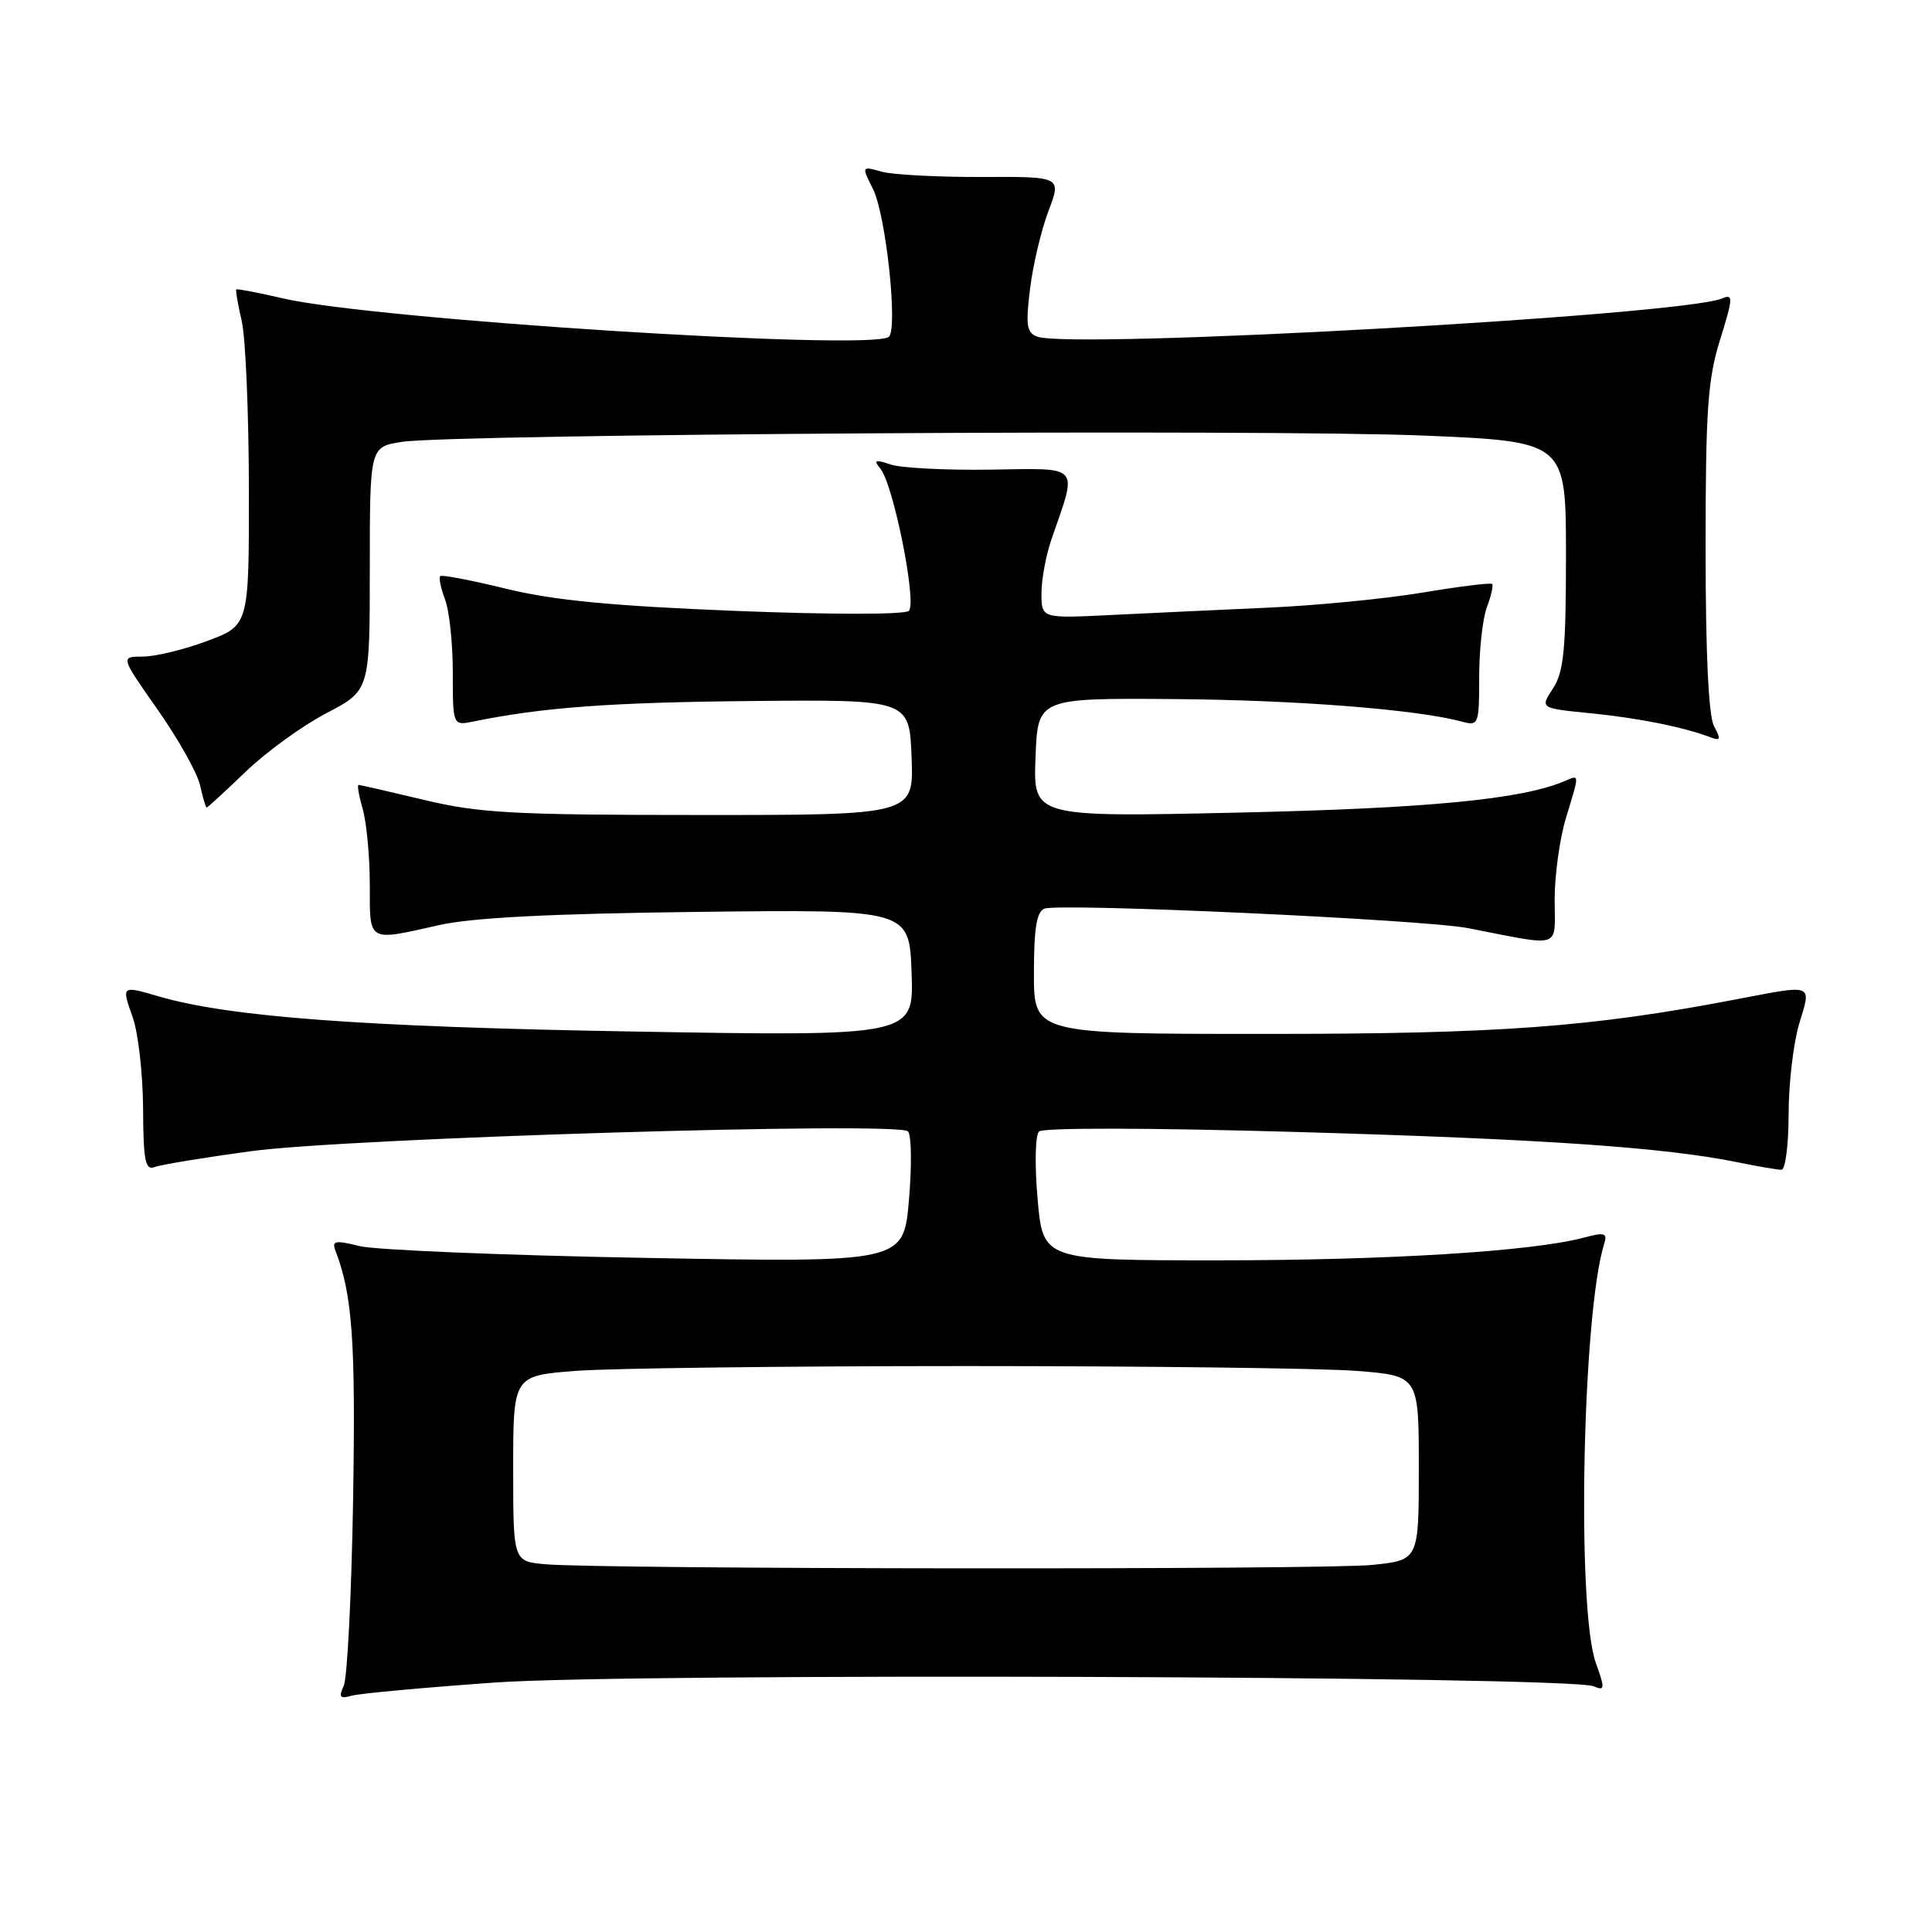 <?xml version="1.0" encoding="UTF-8" standalone="no"?>
<!DOCTYPE svg PUBLIC "-//W3C//DTD SVG 1.1//EN" "http://www.w3.org/Graphics/SVG/1.1/DTD/svg11.dtd" >
<svg xmlns="http://www.w3.org/2000/svg" xmlns:xlink="http://www.w3.org/1999/xlink" version="1.1" viewBox="0 0 256 256">
 <g >
 <path fill="currentColor"
d=" M 65.61 222.94 C 83.79 221.66 207.95 222.08 211.16 223.44 C 212.66 224.08 212.69 223.80 211.45 220.32 C 208.89 213.15 209.68 173.99 212.56 164.82 C 213.02 163.36 212.64 163.25 209.80 164.01 C 202.93 165.82 183.84 167.00 161.43 167.00 C 138.21 167.00 138.21 167.00 137.49 158.91 C 137.09 154.41 137.17 150.43 137.67 149.93 C 138.19 149.41 152.38 149.43 172.03 150.00 C 204.75 150.94 220.63 152.04 230.30 154.02 C 232.94 154.56 235.53 155.00 236.05 155.00 C 236.57 155.00 237.00 151.70 237.00 147.66 C 237.00 143.62 237.63 138.22 238.40 135.66 C 240.03 130.27 240.46 130.43 230.00 132.43 C 210.76 136.11 198.65 137.00 167.79 137.00 C 137.00 137.00 137.00 137.00 137.00 128.97 C 137.00 123.03 137.36 120.80 138.39 120.40 C 140.42 119.63 188.61 121.84 194.50 122.98 C 207.19 125.44 206.00 125.84 206.00 119.20 C 206.00 115.97 206.67 111.11 207.49 108.41 C 209.33 102.34 209.35 102.64 207.25 103.53 C 201.58 105.92 189.23 107.11 164.21 107.67 C 136.91 108.28 136.91 108.28 137.21 100.39 C 137.50 92.50 137.50 92.50 155.50 92.63 C 171.76 92.75 187.75 94.00 193.75 95.63 C 195.92 96.21 196.00 95.99 196.00 89.68 C 196.00 86.08 196.46 81.91 197.03 80.43 C 197.59 78.94 197.90 77.57 197.71 77.38 C 197.52 77.19 193.35 77.71 188.43 78.53 C 183.52 79.35 174.32 80.24 168.00 80.52 C 161.68 80.80 152.34 81.24 147.25 81.49 C 138.00 81.95 138.00 81.95 138.00 78.60 C 138.00 76.76 138.61 73.51 139.35 71.38 C 142.80 61.44 143.34 62.05 131.26 62.23 C 125.34 62.32 119.38 62.01 118.01 61.55 C 115.94 60.85 115.71 60.95 116.66 62.11 C 118.39 64.20 121.52 79.89 120.43 80.94 C 119.89 81.45 110.27 81.45 97.50 80.95 C 81.07 80.29 73.37 79.55 67.10 78.02 C 62.49 76.89 58.53 76.13 58.33 76.34 C 58.12 76.55 58.41 77.94 58.97 79.43 C 59.54 80.91 60.00 85.29 60.00 89.14 C 60.00 96.16 60.00 96.16 62.75 95.60 C 71.91 93.73 80.84 93.07 99.50 92.89 C 120.50 92.69 120.50 92.69 120.79 100.35 C 121.08 108.00 121.08 108.00 92.79 107.99 C 68.00 107.99 63.47 107.74 56.19 105.99 C 51.61 104.90 47.71 104.00 47.51 104.00 C 47.30 104.00 47.56 105.46 48.07 107.24 C 48.58 109.03 49.00 113.53 49.00 117.24 C 49.00 124.94 48.63 124.73 58.19 122.58 C 62.58 121.59 73.00 121.06 92.50 120.83 C 120.50 120.50 120.50 120.50 120.79 128.91 C 121.09 137.32 121.09 137.32 83.79 136.68 C 48.10 136.07 30.38 134.76 21.01 132.02 C 16.09 130.58 16.09 130.59 17.57 134.75 C 18.31 136.81 18.93 142.26 18.96 146.86 C 18.99 153.83 19.25 155.12 20.49 154.64 C 21.30 154.33 27.04 153.38 33.24 152.54 C 46.12 150.79 118.99 148.59 120.31 149.91 C 120.78 150.38 120.83 154.48 120.44 159.03 C 119.72 167.30 119.72 167.30 85.61 166.68 C 66.85 166.34 49.78 165.63 47.68 165.12 C 44.41 164.31 43.94 164.40 44.45 165.72 C 46.70 171.61 47.13 177.65 46.79 198.61 C 46.58 211.20 46.02 222.34 45.55 223.37 C 44.85 224.90 45.04 225.13 46.60 224.69 C 47.64 224.39 56.20 223.61 65.61 222.94 Z  M 32.56 102.25 C 35.28 99.63 40.09 96.15 43.25 94.50 C 49.00 91.50 49.00 91.50 49.00 75.36 C 49.00 59.21 49.00 59.21 53.25 58.55 C 59.99 57.51 167.52 56.85 188.50 57.71 C 207.50 58.50 207.50 58.50 207.50 73.55 C 207.50 86.10 207.21 89.03 205.78 91.22 C 204.05 93.85 204.05 93.85 210.78 94.51 C 217.10 95.14 223.14 96.35 226.68 97.71 C 227.98 98.20 228.05 97.96 227.12 96.22 C 226.39 94.87 226.00 86.55 226.00 72.65 C 226.00 54.29 226.28 50.28 227.92 45.01 C 229.66 39.42 229.68 38.91 228.17 39.55 C 222.81 41.80 141.86 46.31 137.41 44.60 C 136.04 44.08 135.89 43.05 136.49 38.24 C 136.88 35.08 137.98 30.45 138.93 27.95 C 140.66 23.40 140.66 23.40 130.08 23.45 C 124.26 23.47 118.30 23.16 116.83 22.75 C 114.15 22.00 114.15 22.00 115.68 25.06 C 117.42 28.55 119.03 43.87 117.74 44.66 C 114.77 46.49 49.48 42.33 37.51 39.54 C 34.21 38.78 31.43 38.24 31.31 38.35 C 31.20 38.46 31.52 40.34 32.03 42.53 C 32.54 44.71 32.96 54.68 32.98 64.68 C 33.00 82.86 33.00 82.86 27.46 84.93 C 24.42 86.07 20.58 87.00 18.94 87.00 C 15.95 87.00 15.95 87.00 20.91 94.06 C 23.64 97.95 26.16 102.45 26.51 104.06 C 26.87 105.68 27.26 107.00 27.39 107.00 C 27.52 107.00 29.84 104.86 32.56 102.25 Z  M 72.25 207.27 C 68.00 206.89 68.00 206.89 68.00 194.59 C 68.00 182.30 68.00 182.30 76.25 181.65 C 80.79 181.30 104.08 181.01 128.00 181.01 C 151.93 181.01 175.21 181.30 179.75 181.65 C 188.00 182.30 188.00 182.30 188.00 194.51 C 188.00 206.72 188.00 206.72 181.85 207.36 C 175.49 208.02 79.76 207.94 72.25 207.27 Z "/>
</g>
</svg>